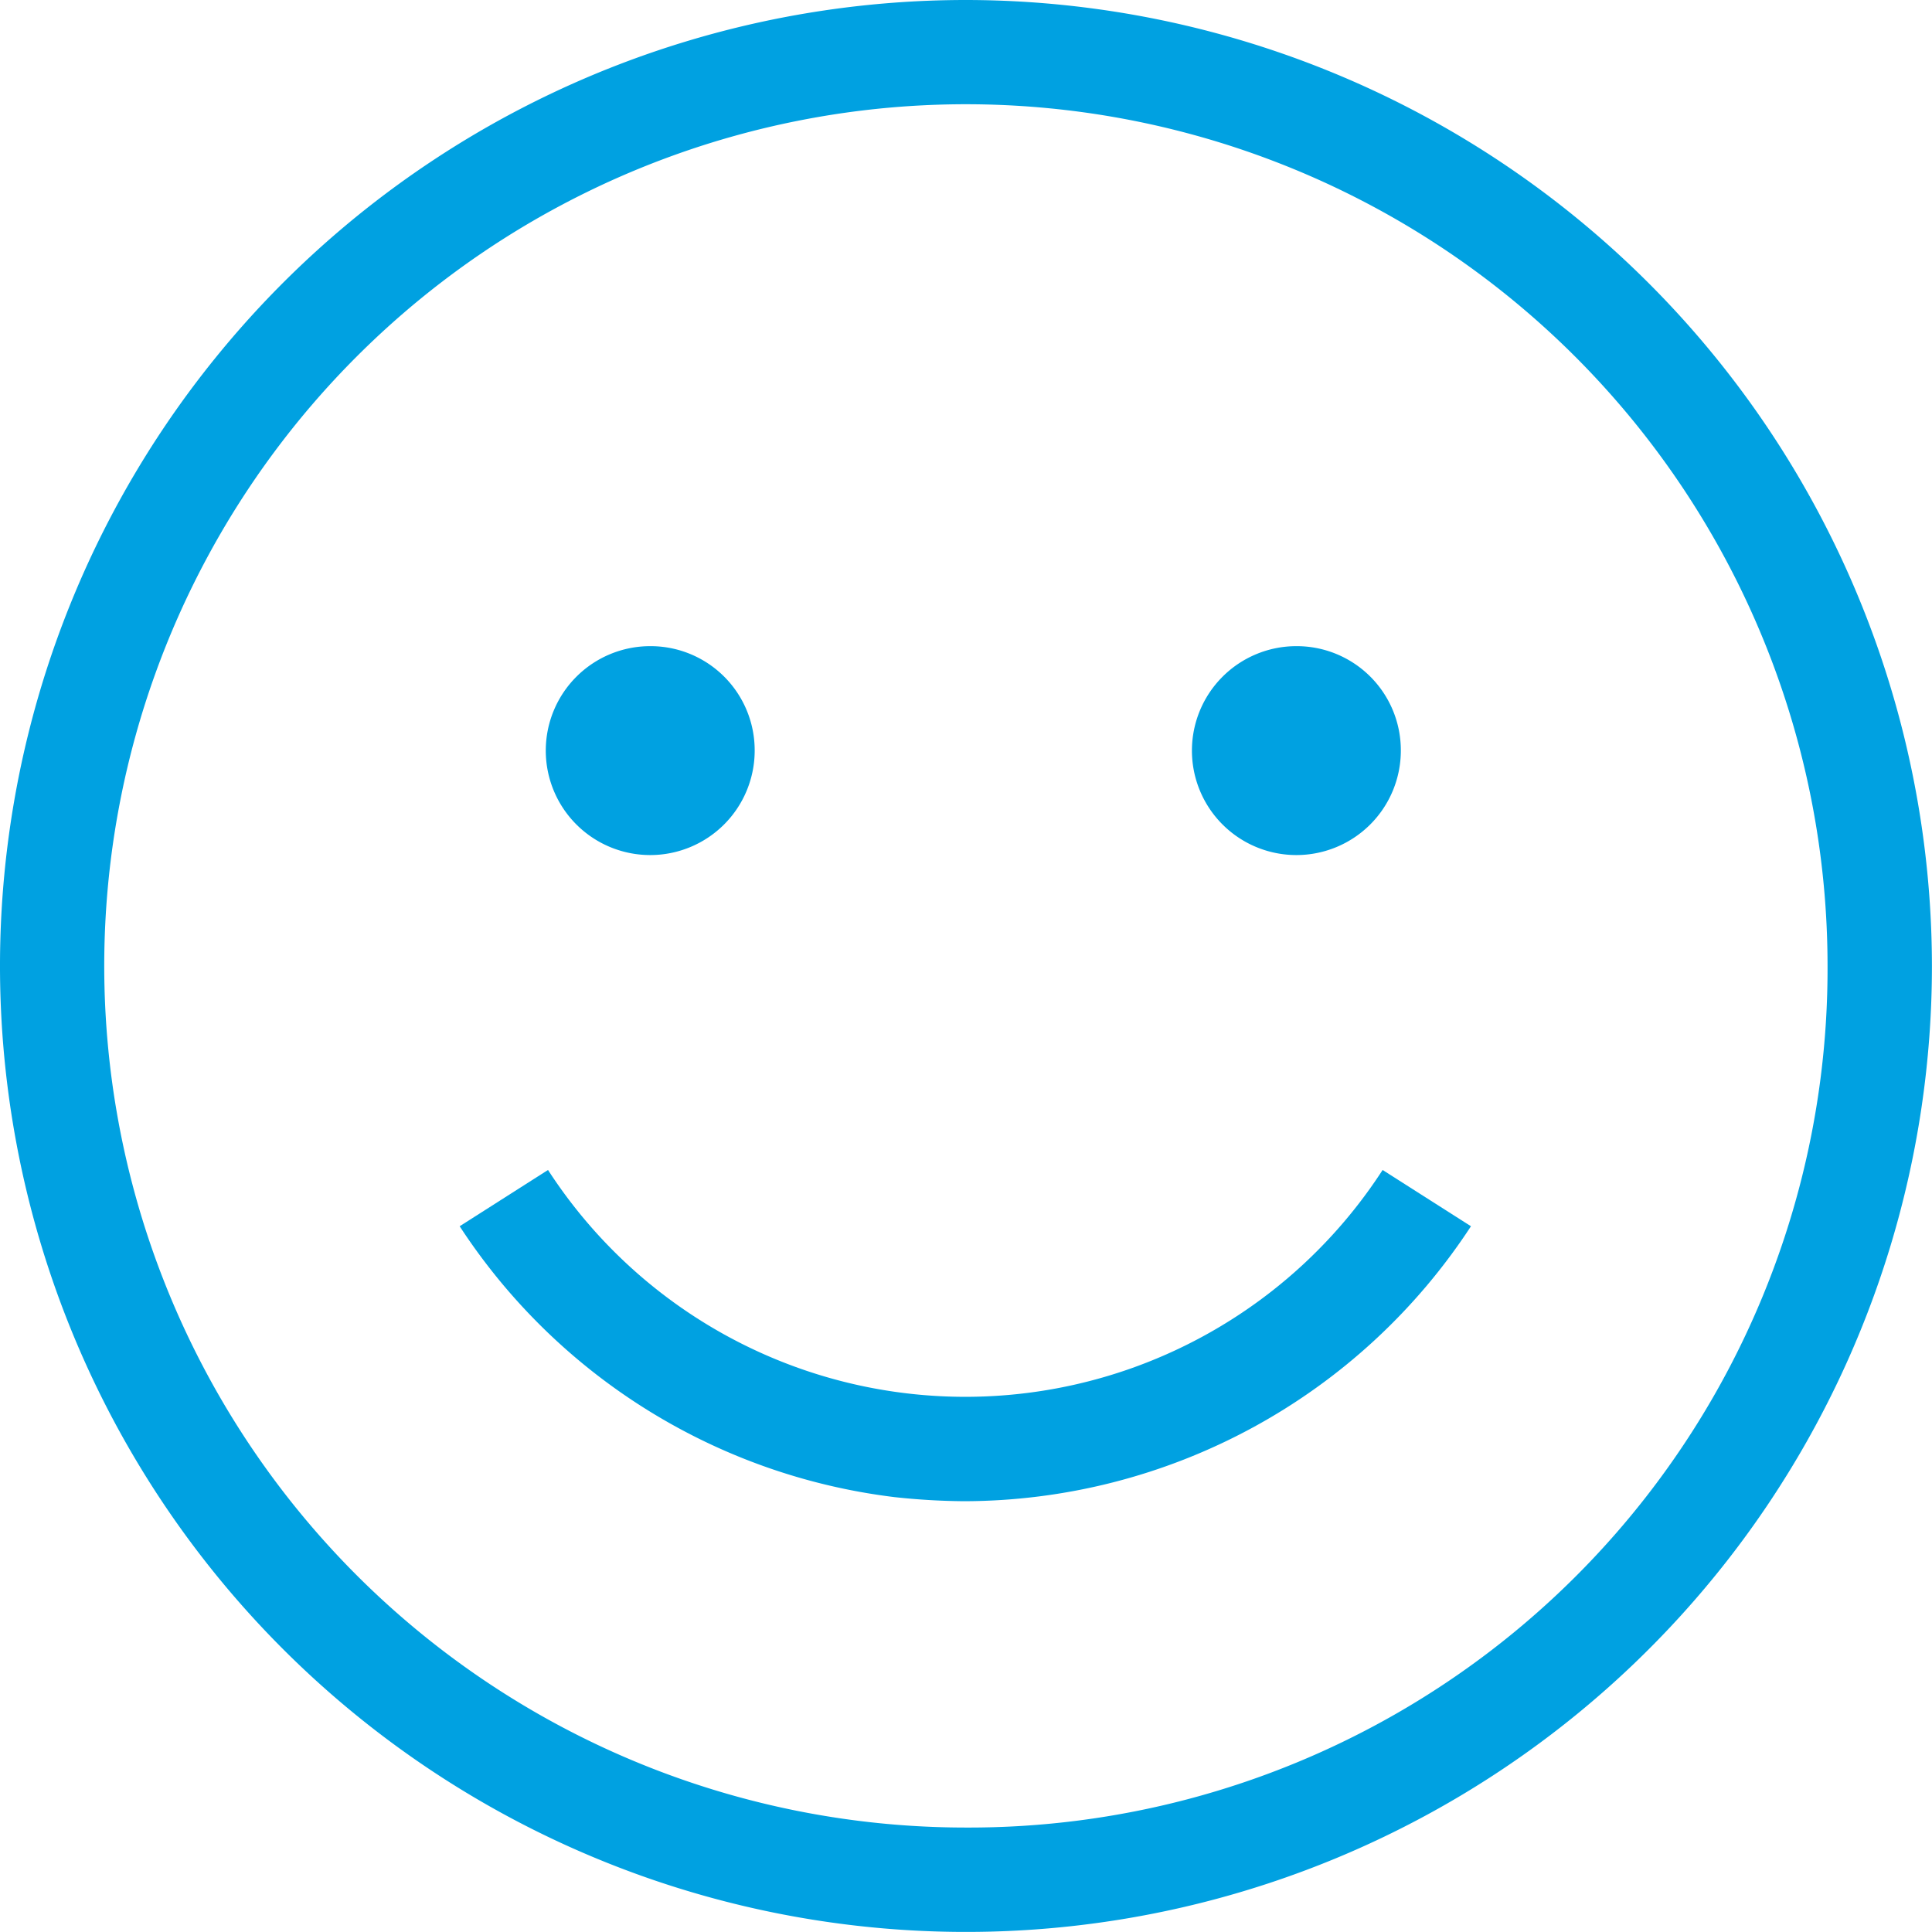<svg xmlns="http://www.w3.org/2000/svg" viewBox="11505.356 755 28.429 28.429"><defs><style>.a{fill:#00a1e1;}</style></defs><g transform="translate(11505.356 755)"><path class="a" d="M616.914 0a14.214 14.214 0 1 0 14.214 14.214A14.228 14.228 0 0 0 616.914 0Zm0 26.892a12.679 12.679 0 1 1 12.678-12.678,12.635 12.635 0 0 1-12.678 12.678Zm0 0" transform="translate(-602.7)"/><path class="a" d="M672.673,80.737a1.537,1.537,0,1,1-1.537-1.537,1.532,1.532,0,0,1,1.537,1.537Zm0,0" transform="translate(-661.568 -69.692)"/><path class="a" d="M751.873,80.737a1.537,1.537,0,1,1-1.537-1.537,1.532,1.532,0,0,1,1.537,1.537Zm0,0" transform="translate(-731.26 -69.692)"/><path class="a" d="M666.519,148.274a8.929,8.929,0,0,0,7.455-4.046l-1.3-.828a7.317,7.317,0,0,1-12.281,0l-1.3.828a8.929,8.929,0,0,0,6.4,3.986,10.087,10.087,0,0,0,1.02.06Zm0,0" transform="translate(-652.329 -126.184)"/></g></svg>